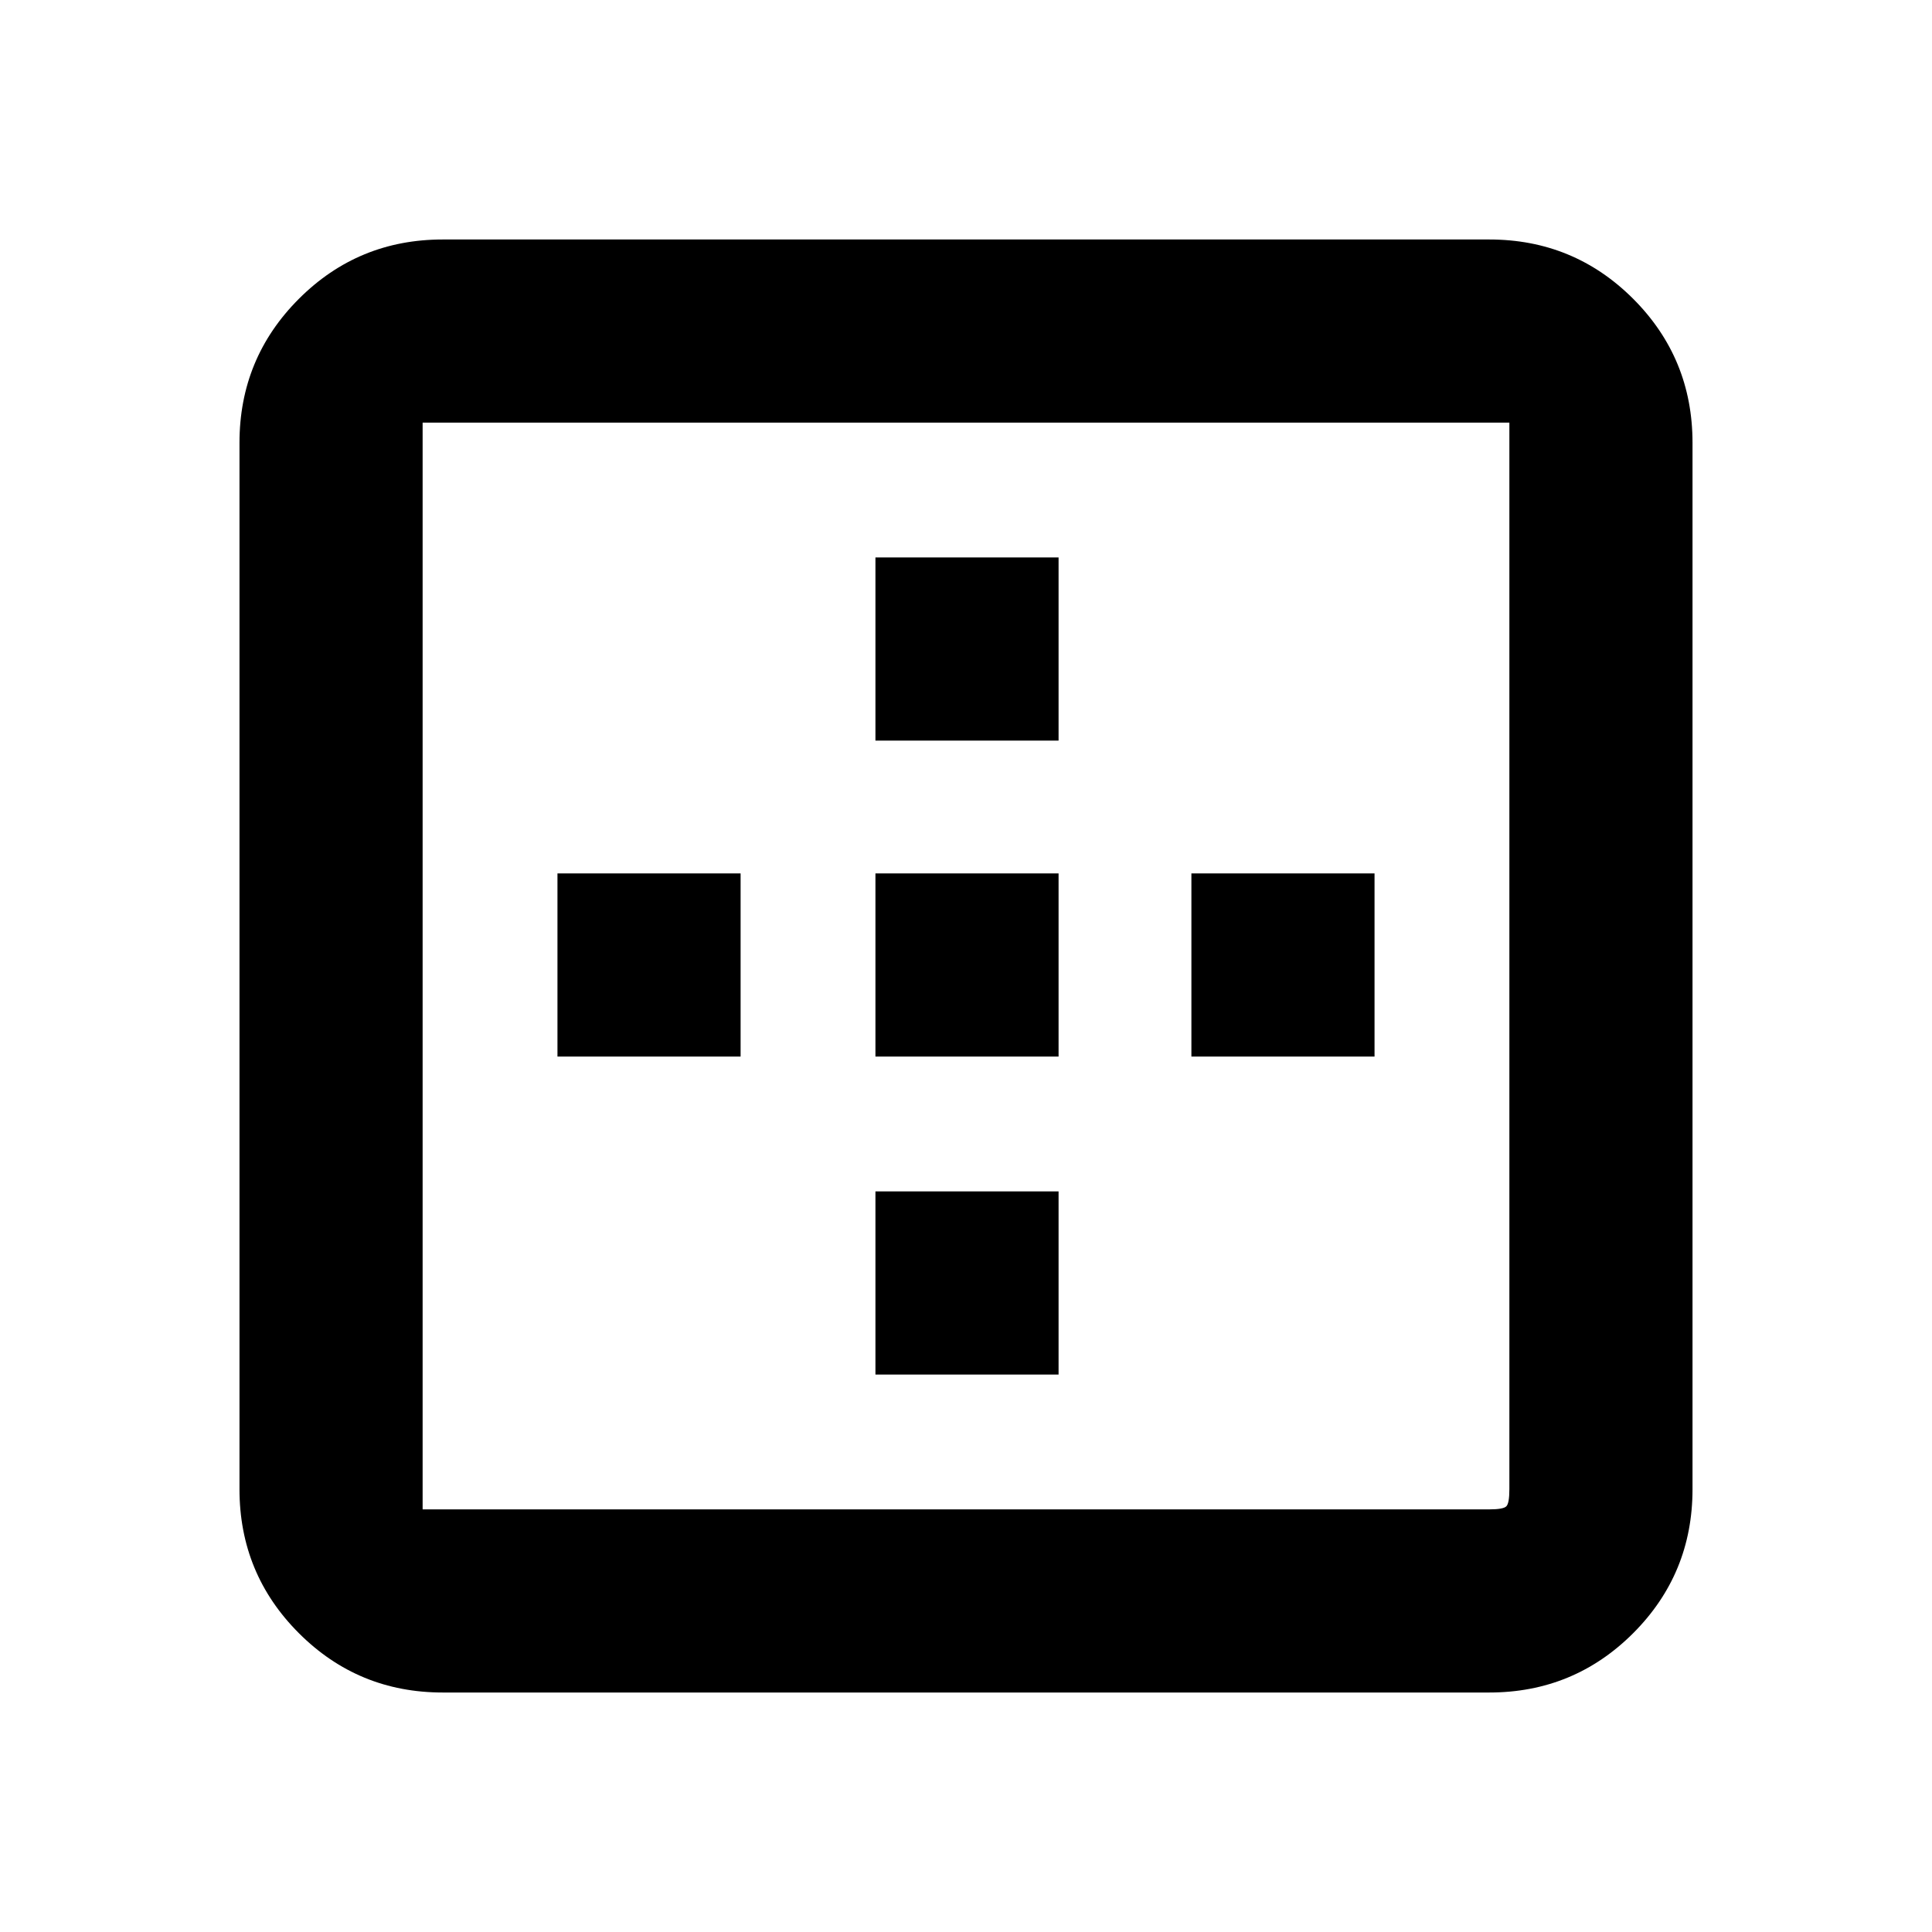 <svg xmlns="http://www.w3.org/2000/svg" height="24" width="24"><path d="M10.875 9.2V6.925H13.15V9.2ZM10.875 13.125V10.85H13.15V13.125ZM14.8 13.125V10.85H17.075V13.125ZM5.5 21.025Q4.45 21.025 3.713 20.288Q2.975 19.55 2.975 18.5V5.5Q2.975 4.45 3.713 3.712Q4.45 2.975 5.5 2.975H18.5Q19.55 2.975 20.288 3.712Q21.025 4.45 21.025 5.5V18.5Q21.025 19.55 20.288 20.288Q19.55 21.025 18.5 21.025ZM5.5 18.75H18.5Q18.675 18.75 18.712 18.712Q18.75 18.675 18.75 18.5V5.5Q18.75 5.325 18.75 5.287Q18.75 5.25 18.75 5.25H5.25Q5.25 5.25 5.25 5.25Q5.25 5.25 5.25 5.25V18.75Q5.25 18.75 5.287 18.75Q5.325 18.75 5.5 18.75ZM10.875 17.075V14.8H13.15V17.075ZM6.925 13.125V10.85H9.2V13.125Z"/></svg>